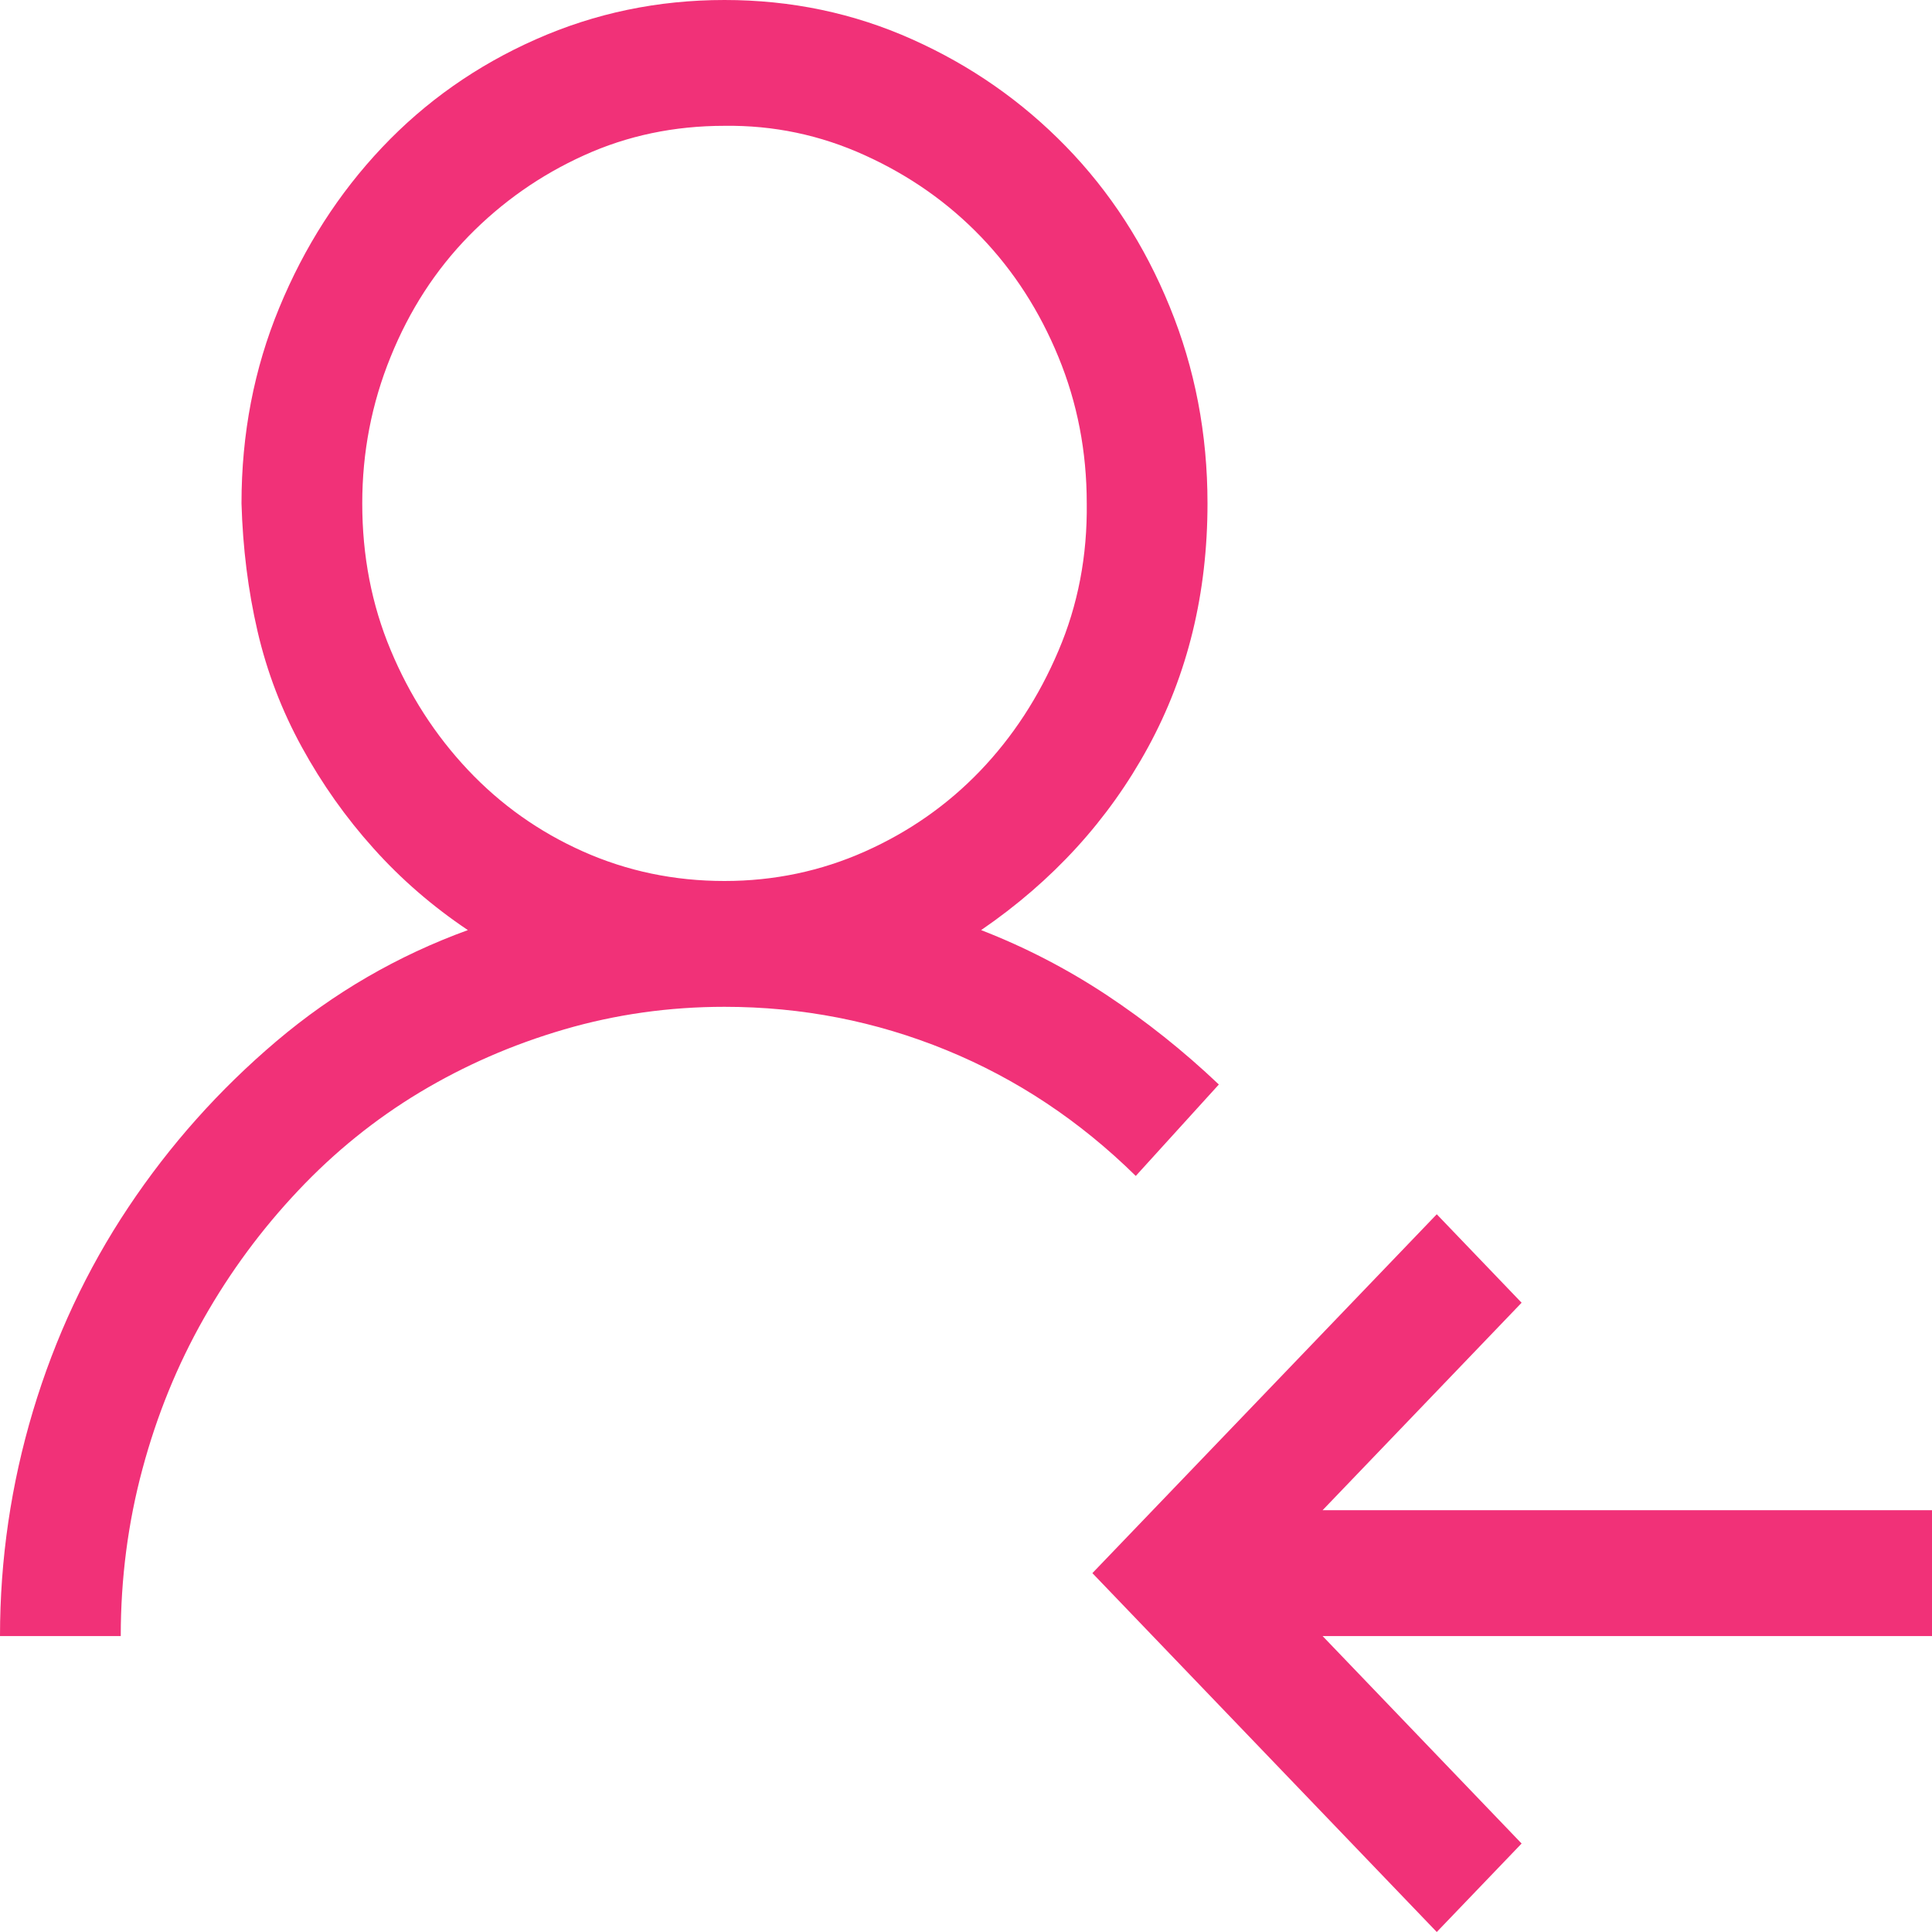 <svg width="24" height="24" viewBox="0 0 24 24" fill="none" xmlns="http://www.w3.org/2000/svg">
<path id="Leave Man" d="M24 18.76V20.324H16.43L18.902 22.901L17.848 24L13.57 19.542L17.848 15.084L18.902 16.183L16.43 18.76H24ZM15.141 13.472L14.109 14.608C13.414 13.924 12.629 13.402 11.754 13.044C10.879 12.686 9.961 12.507 9 12.507C8.312 12.507 7.648 12.601 7.008 12.788C6.367 12.975 5.77 13.236 5.215 13.569C4.66 13.903 4.156 14.31 3.703 14.791C3.25 15.271 2.859 15.8 2.531 16.379C2.203 16.957 1.949 17.58 1.77 18.247C1.59 18.915 1.5 19.607 1.5 20.324H0C0 19.371 0.137 18.439 0.41 17.527C0.684 16.615 1.078 15.772 1.594 14.998C2.109 14.225 2.723 13.537 3.434 12.934C4.145 12.332 4.938 11.872 5.812 11.554C5.375 11.261 4.984 10.923 4.641 10.54C4.297 10.158 4 9.738 3.75 9.282C3.5 8.826 3.316 8.346 3.199 7.841C3.082 7.336 3.016 6.807 3 6.253C3 5.39 3.156 4.58 3.469 3.823C3.781 3.066 4.207 2.402 4.746 1.832C5.285 1.262 5.922 0.814 6.656 0.489C7.391 0.163 8.172 0 9 0C9.828 0 10.605 0.163 11.332 0.489C12.059 0.814 12.695 1.258 13.242 1.82C13.789 2.382 14.219 3.045 14.531 3.811C14.844 4.576 15 5.39 15 6.253C15 7.369 14.754 8.379 14.262 9.282C13.77 10.186 13.078 10.944 12.188 11.554C12.734 11.766 13.254 12.035 13.746 12.36C14.238 12.686 14.703 13.056 15.141 13.472ZM4.5 6.253C4.5 6.905 4.617 7.511 4.852 8.073C5.086 8.635 5.406 9.132 5.812 9.563C6.219 9.995 6.695 10.333 7.242 10.577C7.789 10.821 8.375 10.944 9 10.944C9.617 10.944 10.199 10.821 10.746 10.577C11.293 10.333 11.77 9.999 12.176 9.576C12.582 9.152 12.906 8.655 13.148 8.085C13.391 7.516 13.508 6.905 13.5 6.253C13.5 5.61 13.383 5.004 13.148 4.434C12.914 3.864 12.594 3.367 12.188 2.944C11.781 2.52 11.301 2.182 10.746 1.93C10.191 1.677 9.609 1.555 9 1.563C8.375 1.563 7.793 1.685 7.254 1.93C6.715 2.174 6.238 2.508 5.824 2.931C5.41 3.355 5.086 3.855 4.852 4.434C4.617 5.012 4.5 5.618 4.5 6.253Z" fill="#F13178"/>
</svg>

